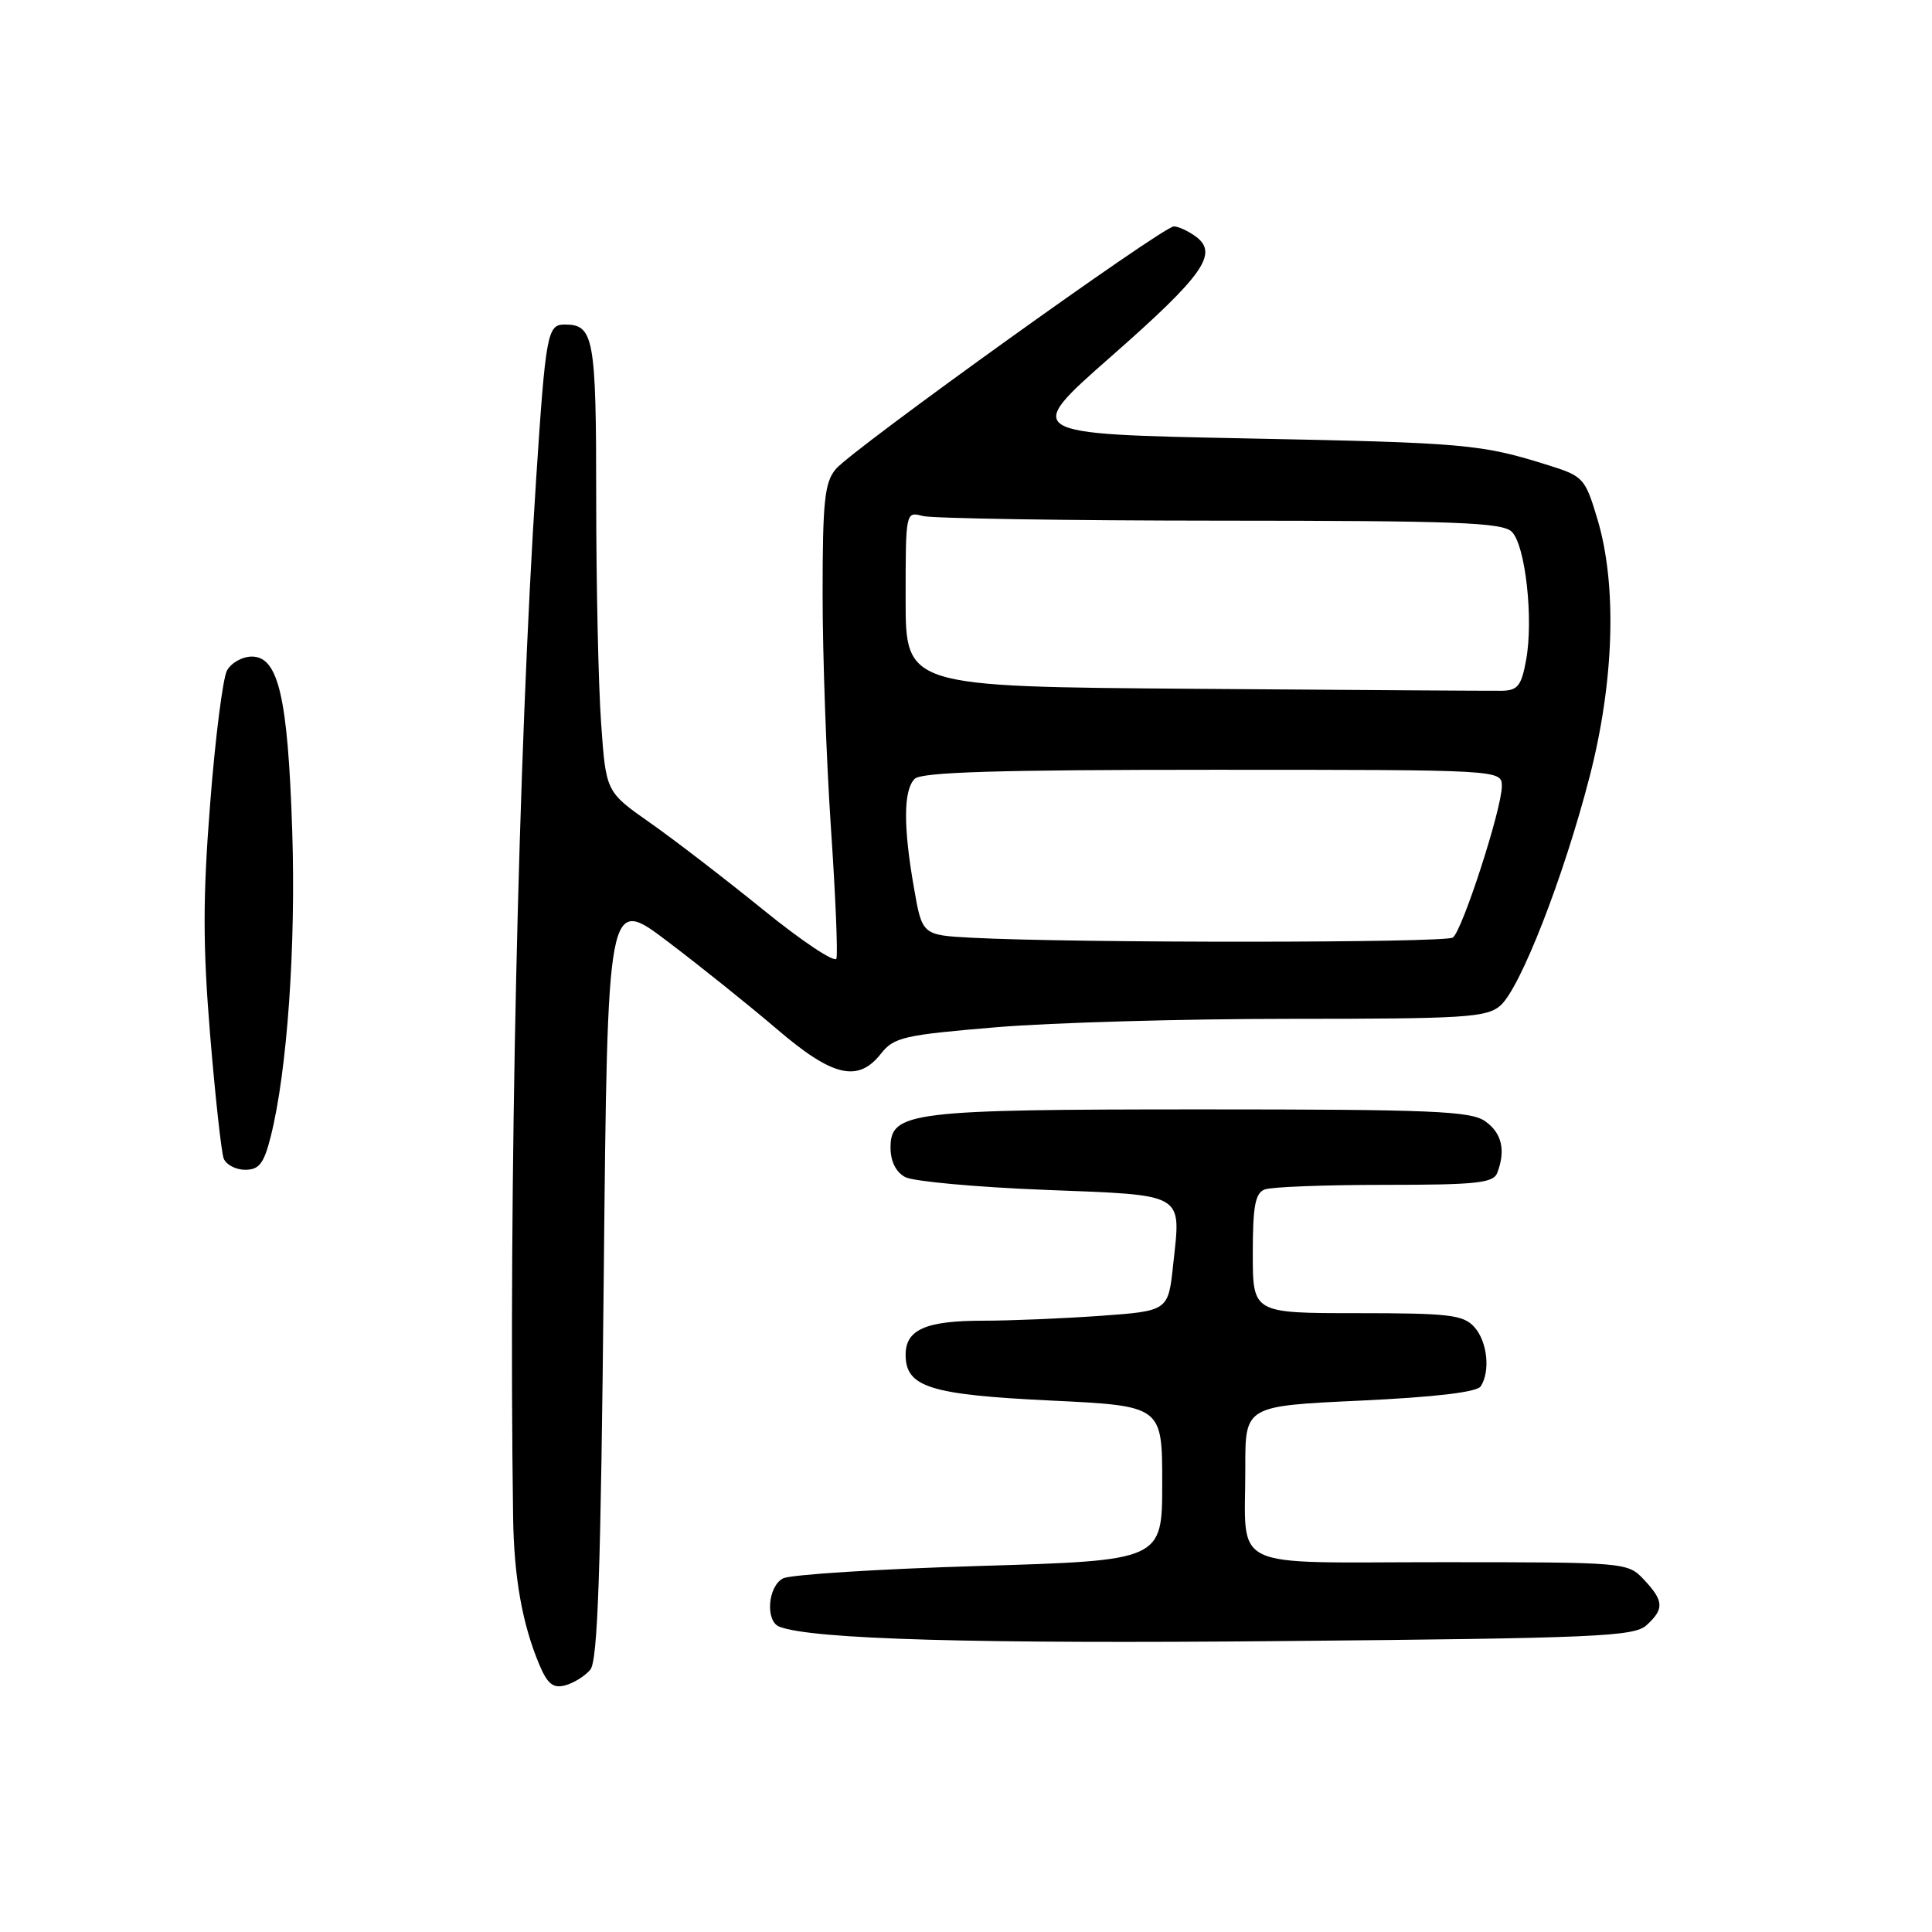 <?xml version="1.0" encoding="UTF-8" standalone="no"?>
<!DOCTYPE svg PUBLIC "-//W3C//DTD SVG 1.1//EN" "http://www.w3.org/Graphics/SVG/1.1/DTD/svg11.dtd" >
<svg xmlns="http://www.w3.org/2000/svg" xmlns:xlink="http://www.w3.org/1999/xlink" version="1.1" viewBox="0 0 256 256">
 <g >
 <path fill="currentColor"
d=" M 78.22 221.24 C 79.21 220.05 79.61 208.22 80.00 169.20 C 80.50 118.71 80.50 118.71 88.50 124.78 C 92.90 128.11 99.42 133.35 103.00 136.41 C 110.34 142.69 113.70 143.47 116.73 139.62 C 118.44 137.44 119.76 137.14 131.95 136.12 C 139.28 135.50 156.87 135.00 171.03 135.00 C 194.11 135.00 196.99 134.82 198.80 133.25 C 201.44 130.97 207.18 116.26 210.61 103.00 C 213.89 90.34 214.29 77.57 211.68 68.83 C 210.05 63.38 209.81 63.10 205.24 61.67 C 196.23 58.84 194.38 58.67 165.03 58.09 C 135.56 57.50 135.56 57.50 147.21 47.25 C 159.49 36.46 161.51 33.58 158.43 31.33 C 157.43 30.60 156.13 30.00 155.54 30.00 C 154.09 30.00 112.98 59.51 110.75 62.15 C 109.26 63.92 109.00 66.37 109.00 78.83 C 109.00 86.87 109.50 100.75 110.10 109.67 C 110.71 118.60 111.03 126.40 110.83 127.01 C 110.63 127.62 106.28 124.73 101.18 120.59 C 96.07 116.45 89.28 111.22 86.09 108.99 C 80.29 104.92 80.29 104.92 79.65 95.80 C 79.29 90.79 79.00 77.40 79.00 66.05 C 79.00 44.69 78.69 43.00 74.82 43.00 C 72.53 43.00 72.31 44.19 71.04 63.50 C 68.67 99.65 67.37 158.01 67.99 200.98 C 68.10 208.96 69.19 215.13 71.44 220.52 C 72.54 223.14 73.28 223.74 74.89 223.32 C 76.01 223.02 77.51 222.09 78.22 221.24 Z  M 218.16 215.36 C 220.54 213.20 220.48 212.14 217.83 209.31 C 215.67 207.02 215.48 207.00 190.94 207.00 C 162.30 207.00 165.04 208.33 165.01 194.40 C 165.00 186.30 165.00 186.30 180.23 185.59 C 190.20 185.12 195.72 184.47 196.21 183.69 C 197.51 181.65 197.07 177.74 195.35 175.83 C 193.89 174.22 191.99 174.00 179.85 174.00 C 166.00 174.00 166.00 174.00 166.00 166.11 C 166.00 159.83 166.32 158.09 167.58 157.61 C 168.45 157.27 175.60 157.00 183.47 157.00 C 195.60 157.00 197.88 156.76 198.39 155.42 C 199.54 152.43 199.00 150.11 196.78 148.56 C 194.87 147.22 189.60 147.00 159.43 147.00 C 120.61 147.00 118.00 147.32 118.00 152.06 C 118.00 153.88 118.71 155.31 119.94 155.97 C 121.01 156.54 129.31 157.30 138.39 157.66 C 157.27 158.40 156.49 157.95 155.45 167.58 C 154.80 173.71 154.80 173.71 145.75 174.36 C 140.77 174.71 133.81 175.00 130.28 175.00 C 122.68 175.00 120.00 176.17 120.00 179.51 C 120.00 183.80 123.20 184.81 139.25 185.58 C 154.00 186.29 154.00 186.29 154.00 196.53 C 154.00 206.77 154.00 206.77 129.75 207.50 C 116.41 207.90 104.71 208.64 103.75 209.15 C 101.73 210.21 101.39 214.83 103.28 215.55 C 107.61 217.22 129.23 217.83 169.91 217.45 C 211.43 217.07 216.51 216.85 218.16 215.36 Z  M 35.88 150.57 C 38.06 141.89 39.22 125.38 38.72 110.05 C 38.14 92.38 36.89 87.00 33.37 87.00 C 32.10 87.00 30.62 87.84 30.07 88.86 C 29.53 89.88 28.52 97.79 27.85 106.44 C 26.87 118.87 26.87 125.27 27.84 137.09 C 28.52 145.30 29.33 152.69 29.64 153.51 C 29.96 154.33 31.24 155.00 32.49 155.00 C 34.34 155.00 34.97 154.18 35.88 150.57 Z  M 128.85 124.26 C 122.19 123.91 122.19 123.91 121.10 117.62 C 119.67 109.46 119.71 104.69 121.20 103.20 C 122.09 102.31 132.24 102.00 160.70 102.00 C 199.00 102.00 199.00 102.00 199.00 104.19 C 199.00 107.16 193.77 123.32 192.51 124.23 C 191.53 124.95 142.34 124.97 128.85 124.26 Z  M 158.25 91.27 C 120.00 90.98 120.00 90.98 120.00 79.37 C 120.00 67.82 120.01 67.77 122.25 68.37 C 123.49 68.70 141.23 68.98 161.68 68.99 C 193.04 69.00 199.09 69.23 200.33 70.47 C 202.13 72.27 203.22 82.07 202.21 87.50 C 201.59 90.88 201.09 91.50 198.99 91.53 C 197.62 91.55 179.29 91.43 158.25 91.27 Z "/>
</g>
</svg>
